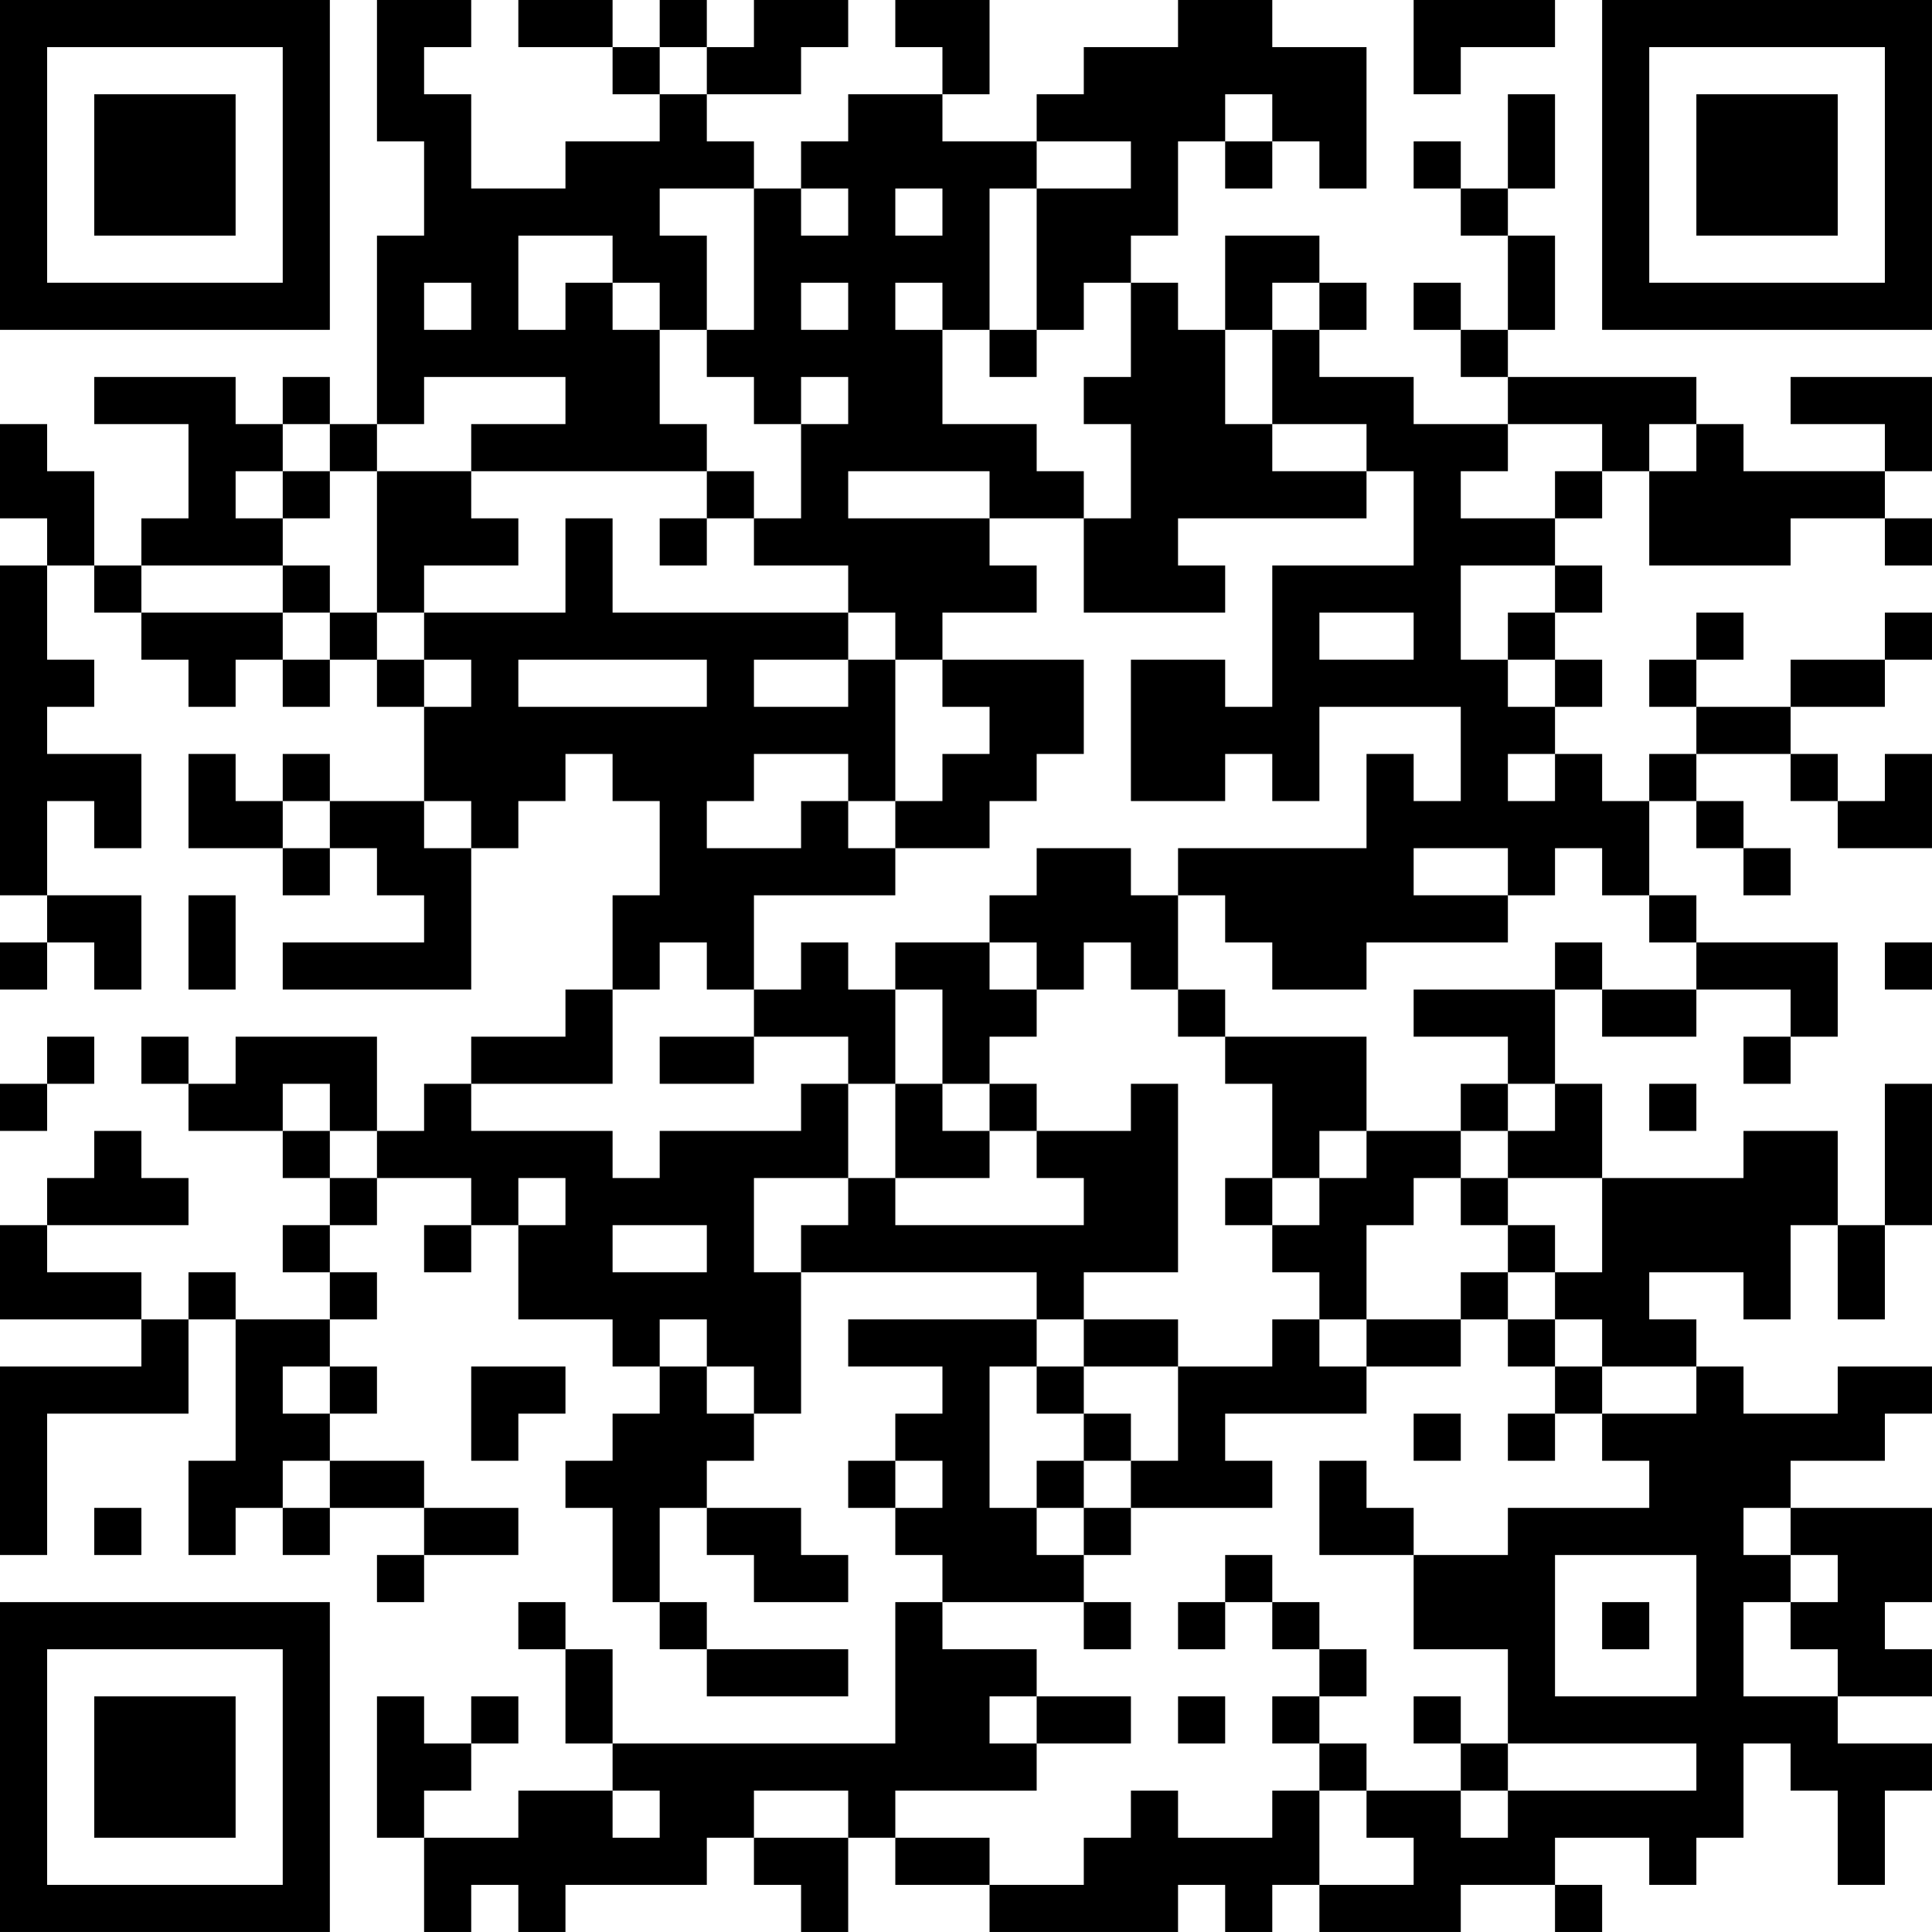 <?xml version="1.0" encoding="UTF-8"?>
<svg xmlns="http://www.w3.org/2000/svg" version="1.1" width="200" height="200" viewBox="0 0 200 200"><rect x="0" y="0" width="200" height="200" fill="#ffffff"/><g transform="scale(4.878)"><g transform="translate(0,0)"><path fill-rule="evenodd" d="M8 0L8 3L9 3L9 5L8 5L8 9L7 9L7 8L6 8L6 9L5 9L5 8L2 8L2 9L4 9L4 11L3 11L3 12L2 12L2 10L1 10L1 9L0 9L0 11L1 11L1 12L0 12L0 19L1 19L1 20L0 20L0 21L1 21L1 20L2 20L2 21L3 21L3 19L1 19L1 17L2 17L2 18L3 18L3 16L1 16L1 15L2 15L2 14L1 14L1 12L2 12L2 13L3 13L3 14L4 14L4 15L5 15L5 14L6 14L6 15L7 15L7 14L8 14L8 15L9 15L9 17L7 17L7 16L6 16L6 17L5 17L5 16L4 16L4 18L6 18L6 19L7 19L7 18L8 18L8 19L9 19L9 20L6 20L6 21L10 21L10 18L11 18L11 17L12 17L12 16L13 16L13 17L14 17L14 19L13 19L13 21L12 21L12 22L10 22L10 23L9 23L9 24L8 24L8 22L5 22L5 23L4 23L4 22L3 22L3 23L4 23L4 24L6 24L6 25L7 25L7 26L6 26L6 27L7 27L7 28L5 28L5 27L4 27L4 28L3 28L3 27L1 27L1 26L4 26L4 25L3 25L3 24L2 24L2 25L1 25L1 26L0 26L0 28L3 28L3 29L0 29L0 33L1 33L1 30L4 30L4 28L5 28L5 31L4 31L4 33L5 33L5 32L6 32L6 33L7 33L7 32L9 32L9 33L8 33L8 34L9 34L9 33L11 33L11 32L9 32L9 31L7 31L7 30L8 30L8 29L7 29L7 28L8 28L8 27L7 27L7 26L8 26L8 25L10 25L10 26L9 26L9 27L10 27L10 26L11 26L11 28L13 28L13 29L14 29L14 30L13 30L13 31L12 31L12 32L13 32L13 34L14 34L14 35L15 35L15 36L18 36L18 35L15 35L15 34L14 34L14 32L15 32L15 33L16 33L16 34L18 34L18 33L17 33L17 32L15 32L15 31L16 31L16 30L17 30L17 27L22 27L22 28L18 28L18 29L20 29L20 30L19 30L19 31L18 31L18 32L19 32L19 33L20 33L20 34L19 34L19 37L13 37L13 35L12 35L12 34L11 34L11 35L12 35L12 37L13 37L13 38L11 38L11 39L9 39L9 38L10 38L10 37L11 37L11 36L10 36L10 37L9 37L9 36L8 36L8 39L9 39L9 41L10 41L10 40L11 40L11 41L12 41L12 40L15 40L15 39L16 39L16 40L17 40L17 41L18 41L18 39L19 39L19 40L21 40L21 41L25 41L25 40L26 40L26 41L27 41L27 40L28 40L28 41L31 41L31 40L33 40L33 41L34 41L34 40L33 40L33 39L35 39L35 40L36 40L36 39L37 39L37 37L38 37L38 38L39 38L39 40L40 40L40 38L41 38L41 37L39 37L39 36L41 36L41 35L40 35L40 34L41 34L41 32L38 32L38 31L40 31L40 30L41 30L41 29L39 29L39 30L37 30L37 29L36 29L36 28L35 28L35 27L37 27L37 28L38 28L38 26L39 26L39 28L40 28L40 26L41 26L41 23L40 23L40 26L39 26L39 24L37 24L37 25L34 25L34 23L33 23L33 21L34 21L34 22L36 22L36 21L38 21L38 22L37 22L37 23L38 23L38 22L39 22L39 20L36 20L36 19L35 19L35 17L36 17L36 18L37 18L37 19L38 19L38 18L37 18L37 17L36 17L36 16L38 16L38 17L39 17L39 18L41 18L41 16L40 16L40 17L39 17L39 16L38 16L38 15L40 15L40 14L41 14L41 13L40 13L40 14L38 14L38 15L36 15L36 14L37 14L37 13L36 13L36 14L35 14L35 15L36 15L36 16L35 16L35 17L34 17L34 16L33 16L33 15L34 15L34 14L33 14L33 13L34 13L34 12L33 12L33 11L34 11L34 10L35 10L35 12L38 12L38 11L40 11L40 12L41 12L41 11L40 11L40 10L41 10L41 8L38 8L38 9L40 9L40 10L37 10L37 9L36 9L36 8L32 8L32 7L33 7L33 5L32 5L32 4L33 4L33 2L32 2L32 4L31 4L31 3L30 3L30 4L31 4L31 5L32 5L32 7L31 7L31 6L30 6L30 7L31 7L31 8L32 8L32 9L30 9L30 8L28 8L28 7L29 7L29 6L28 6L28 5L26 5L26 7L25 7L25 6L24 6L24 5L25 5L25 3L26 3L26 4L27 4L27 3L28 3L28 4L29 4L29 1L27 1L27 0L25 0L25 1L23 1L23 2L22 2L22 3L20 3L20 2L21 2L21 0L19 0L19 1L20 1L20 2L18 2L18 3L17 3L17 4L16 4L16 3L15 3L15 2L17 2L17 1L18 1L18 0L16 0L16 1L15 1L15 0L14 0L14 1L13 1L13 0L11 0L11 1L13 1L13 2L14 2L14 3L12 3L12 4L10 4L10 2L9 2L9 1L10 1L10 0ZM30 0L30 2L31 2L31 1L33 1L33 0ZM14 1L14 2L15 2L15 1ZM26 2L26 3L27 3L27 2ZM22 3L22 4L21 4L21 7L20 7L20 6L19 6L19 7L20 7L20 9L22 9L22 10L23 10L23 11L21 11L21 10L18 10L18 11L21 11L21 12L22 12L22 13L20 13L20 14L19 14L19 13L18 13L18 12L16 12L16 11L17 11L17 9L18 9L18 8L17 8L17 9L16 9L16 8L15 8L15 7L16 7L16 4L14 4L14 5L15 5L15 7L14 7L14 6L13 6L13 5L11 5L11 7L12 7L12 6L13 6L13 7L14 7L14 9L15 9L15 10L10 10L10 9L12 9L12 8L9 8L9 9L8 9L8 10L7 10L7 9L6 9L6 10L5 10L5 11L6 11L6 12L3 12L3 13L6 13L6 14L7 14L7 13L8 13L8 14L9 14L9 15L10 15L10 14L9 14L9 13L12 13L12 11L13 11L13 13L18 13L18 14L16 14L16 15L18 15L18 14L19 14L19 17L18 17L18 16L16 16L16 17L15 17L15 18L17 18L17 17L18 17L18 18L19 18L19 19L16 19L16 21L15 21L15 20L14 20L14 21L13 21L13 23L10 23L10 24L13 24L13 25L14 25L14 24L17 24L17 23L18 23L18 25L16 25L16 27L17 27L17 26L18 26L18 25L19 25L19 26L23 26L23 25L22 25L22 24L24 24L24 23L25 23L25 27L23 27L23 28L22 28L22 29L21 29L21 32L22 32L22 33L23 33L23 34L20 34L20 35L22 35L22 36L21 36L21 37L22 37L22 38L19 38L19 39L21 39L21 40L23 40L23 39L24 39L24 38L25 38L25 39L27 39L27 38L28 38L28 40L30 40L30 39L29 39L29 38L31 38L31 39L32 39L32 38L36 38L36 37L32 37L32 35L30 35L30 33L32 33L32 32L35 32L35 31L34 31L34 30L36 30L36 29L34 29L34 28L33 28L33 27L34 27L34 25L32 25L32 24L33 24L33 23L32 23L32 22L30 22L30 21L33 21L33 20L34 20L34 21L36 21L36 20L35 20L35 19L34 19L34 18L33 18L33 19L32 19L32 18L30 18L30 19L32 19L32 20L29 20L29 21L27 21L27 20L26 20L26 19L25 19L25 18L29 18L29 16L30 16L30 17L31 17L31 15L28 15L28 17L27 17L27 16L26 16L26 17L24 17L24 14L26 14L26 15L27 15L27 12L30 12L30 10L29 10L29 9L27 9L27 7L28 7L28 6L27 6L27 7L26 7L26 9L27 9L27 10L29 10L29 11L25 11L25 12L26 12L26 13L23 13L23 11L24 11L24 9L23 9L23 8L24 8L24 6L23 6L23 7L22 7L22 4L24 4L24 3ZM17 4L17 5L18 5L18 4ZM19 4L19 5L20 5L20 4ZM9 6L9 7L10 7L10 6ZM17 6L17 7L18 7L18 6ZM21 7L21 8L22 8L22 7ZM32 9L32 10L31 10L31 11L33 11L33 10L34 10L34 9ZM35 9L35 10L36 10L36 9ZM6 10L6 11L7 11L7 10ZM8 10L8 13L9 13L9 12L11 12L11 11L10 11L10 10ZM15 10L15 11L14 11L14 12L15 12L15 11L16 11L16 10ZM6 12L6 13L7 13L7 12ZM31 12L31 14L32 14L32 15L33 15L33 14L32 14L32 13L33 13L33 12ZM28 13L28 14L30 14L30 13ZM11 14L11 15L15 15L15 14ZM20 14L20 15L21 15L21 16L20 16L20 17L19 17L19 18L21 18L21 17L22 17L22 16L23 16L23 14ZM32 16L32 17L33 17L33 16ZM6 17L6 18L7 18L7 17ZM9 17L9 18L10 18L10 17ZM22 18L22 19L21 19L21 20L19 20L19 21L18 21L18 20L17 20L17 21L16 21L16 22L14 22L14 23L16 23L16 22L18 22L18 23L19 23L19 25L21 25L21 24L22 24L22 23L21 23L21 22L22 22L22 21L23 21L23 20L24 20L24 21L25 21L25 22L26 22L26 23L27 23L27 25L26 25L26 26L27 26L27 27L28 27L28 28L27 28L27 29L25 29L25 28L23 28L23 29L22 29L22 30L23 30L23 31L22 31L22 32L23 32L23 33L24 33L24 32L27 32L27 31L26 31L26 30L29 30L29 29L31 29L31 28L32 28L32 29L33 29L33 30L32 30L32 31L33 31L33 30L34 30L34 29L33 29L33 28L32 28L32 27L33 27L33 26L32 26L32 25L31 25L31 24L32 24L32 23L31 23L31 24L29 24L29 22L26 22L26 21L25 21L25 19L24 19L24 18ZM4 19L4 21L5 21L5 19ZM21 20L21 21L22 21L22 20ZM40 20L40 21L41 21L41 20ZM19 21L19 23L20 23L20 24L21 24L21 23L20 23L20 21ZM1 22L1 23L0 23L0 24L1 24L1 23L2 23L2 22ZM6 23L6 24L7 24L7 25L8 25L8 24L7 24L7 23ZM35 23L35 24L36 24L36 23ZM28 24L28 25L27 25L27 26L28 26L28 25L29 25L29 24ZM11 25L11 26L12 26L12 25ZM30 25L30 26L29 26L29 28L28 28L28 29L29 29L29 28L31 28L31 27L32 27L32 26L31 26L31 25ZM13 26L13 27L15 27L15 26ZM14 28L14 29L15 29L15 30L16 30L16 29L15 29L15 28ZM6 29L6 30L7 30L7 29ZM10 29L10 31L11 31L11 30L12 30L12 29ZM23 29L23 30L24 30L24 31L23 31L23 32L24 32L24 31L25 31L25 29ZM30 30L30 31L31 31L31 30ZM6 31L6 32L7 32L7 31ZM19 31L19 32L20 32L20 31ZM28 31L28 33L30 33L30 32L29 32L29 31ZM2 32L2 33L3 33L3 32ZM37 32L37 33L38 33L38 34L37 34L37 36L39 36L39 35L38 35L38 34L39 34L39 33L38 33L38 32ZM26 33L26 34L25 34L25 35L26 35L26 34L27 34L27 35L28 35L28 36L27 36L27 37L28 37L28 38L29 38L29 37L28 37L28 36L29 36L29 35L28 35L28 34L27 34L27 33ZM33 33L33 36L36 36L36 33ZM23 34L23 35L24 35L24 34ZM34 34L34 35L35 35L35 34ZM22 36L22 37L24 37L24 36ZM25 36L25 37L26 37L26 36ZM30 36L30 37L31 37L31 38L32 38L32 37L31 37L31 36ZM13 38L13 39L14 39L14 38ZM16 38L16 39L18 39L18 38ZM0 0L0 7L7 7L7 0ZM1 1L1 6L6 6L6 1ZM2 2L2 5L5 5L5 2ZM34 0L34 7L41 7L41 0ZM35 1L35 6L40 6L40 1ZM36 2L36 5L39 5L39 2ZM0 34L0 41L7 41L7 34ZM1 35L1 40L6 40L6 35ZM2 36L2 39L5 39L5 36Z" fill="#000000"/></g></g></svg>
